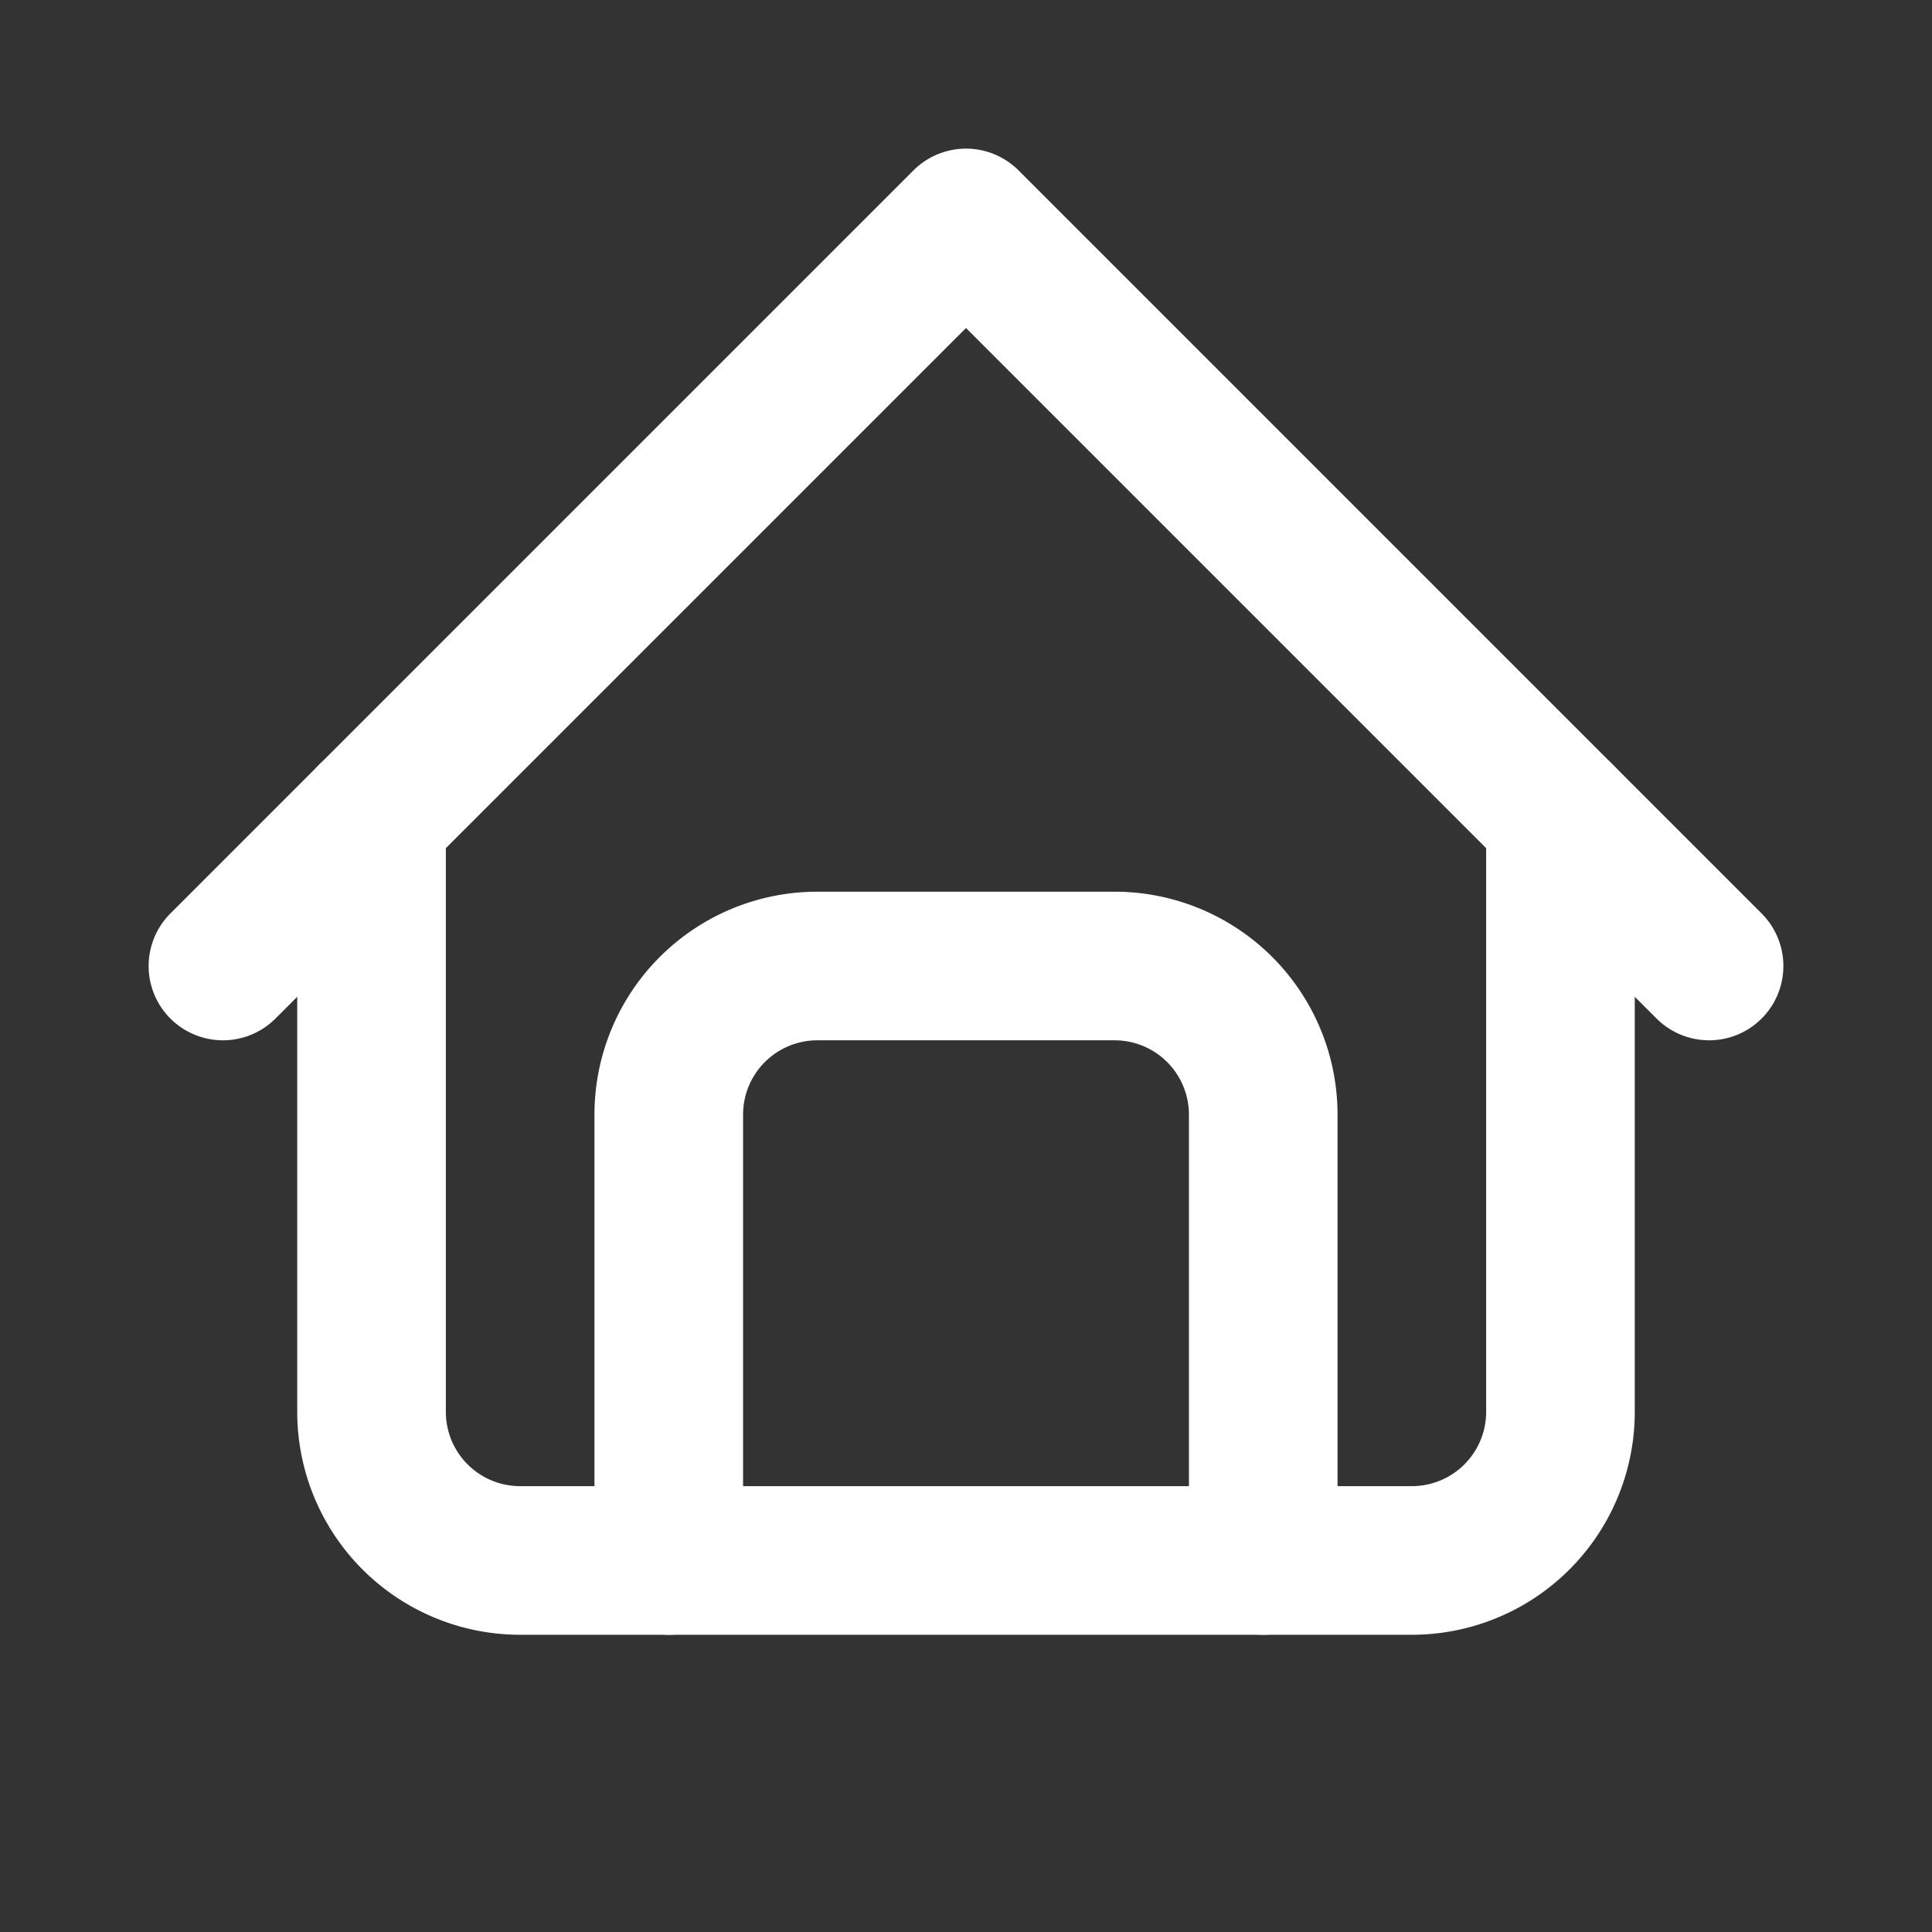 <svg width="26" height="26" viewBox="0 0 26 26" fill="none" xmlns="http://www.w3.org/2000/svg">
  <rect x="0" y="0" width="26" height="26" fill="#333333" stroke="none"/>
  <path d="M3 13l10-10 10 10" stroke="white" stroke-width="2" stroke-linecap="round" stroke-linejoin="round"/>
  <path d="M5 11v8a2 2 0 0 0 2 2h12a2 2 0 0 0 2-2v-8" stroke="white" stroke-width="2" stroke-linecap="round" stroke-linejoin="round"/>
  <path d="M9 21V15a2 2 0 0 1 2-2h4a2 2 0 0 1 2 2v6" stroke="white" stroke-width="2" stroke-linecap="round" stroke-linejoin="round"/>
</svg> 